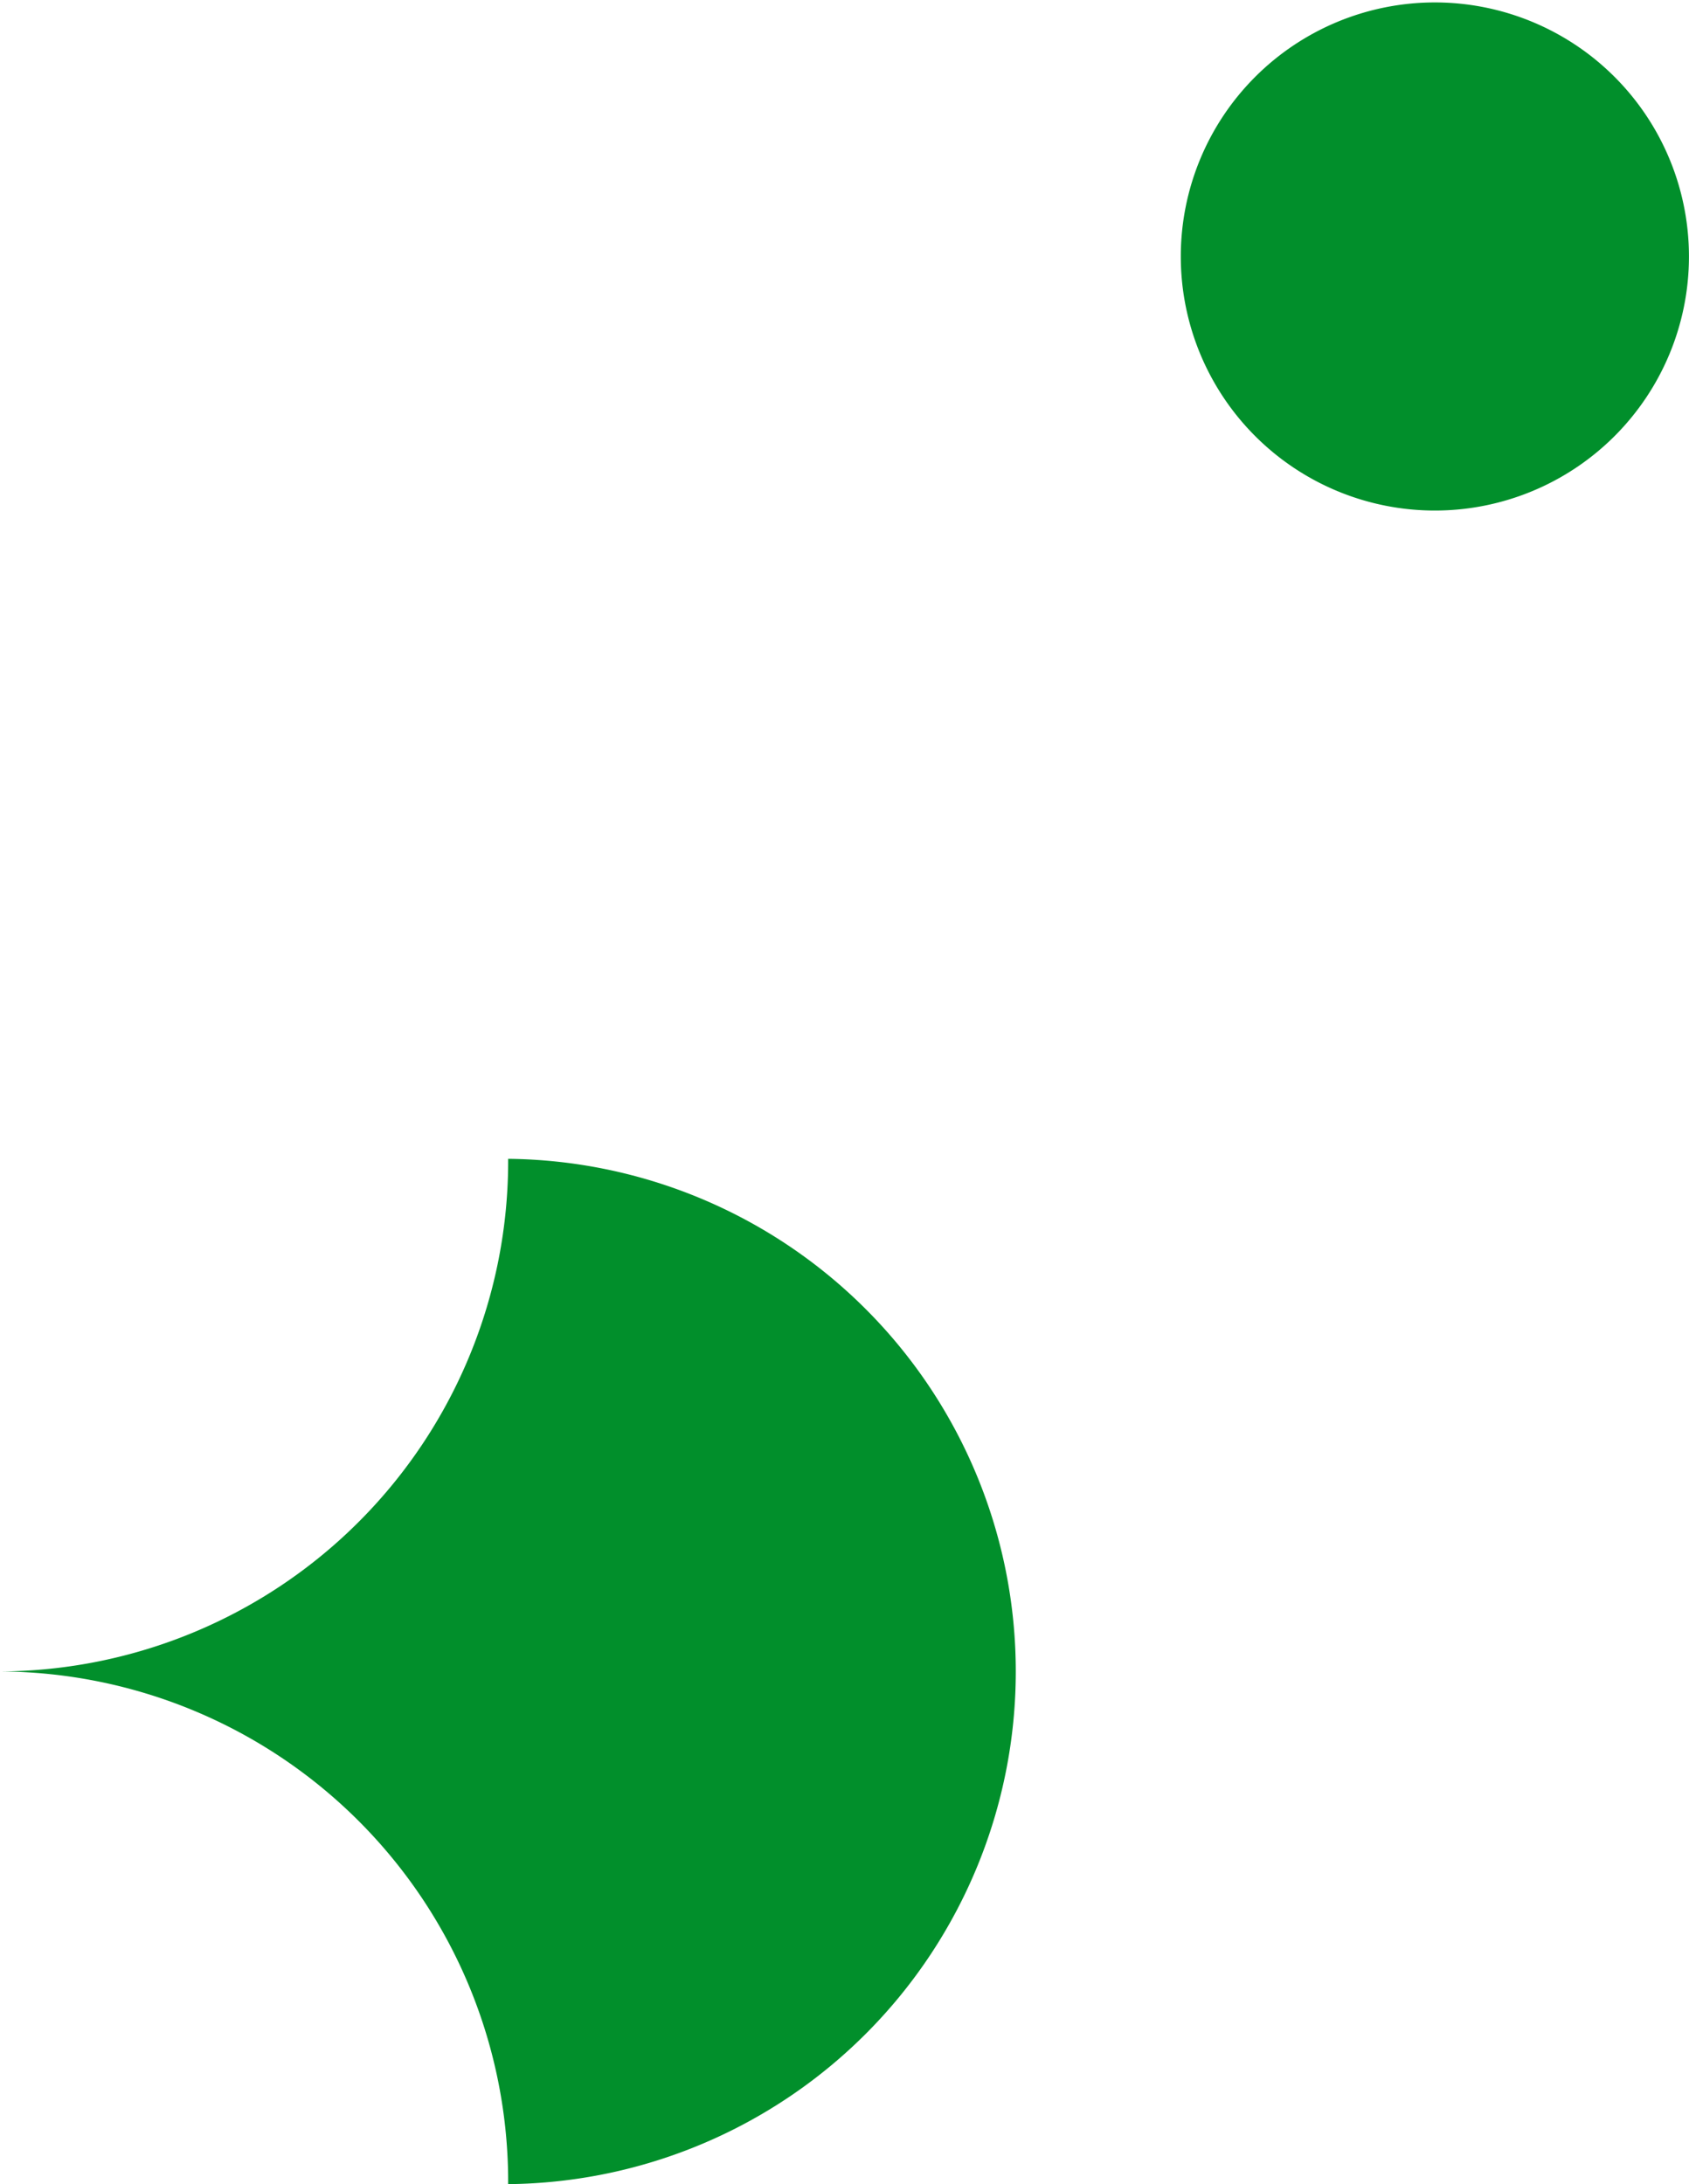 <svg xmlns="http://www.w3.org/2000/svg" width="33.238" height="42.983" viewBox="0 0 33.238 42.983"><defs><style>.a{fill:#018f2b;}</style></defs><g transform="translate(-696 -1655.604)"><path class="a" d="M1567,5089.5a10.046,10.046,0,0,0,10-10.089,10.09,10.09,0,0,1,0,20.179A10.046,10.046,0,0,0,1567,5089.5Zm23.237-27.848a5,5,0,1,1,10,0,5,5,0,1,1-10,0Z" transform="translate(-871 -3401)"/></g></svg>
